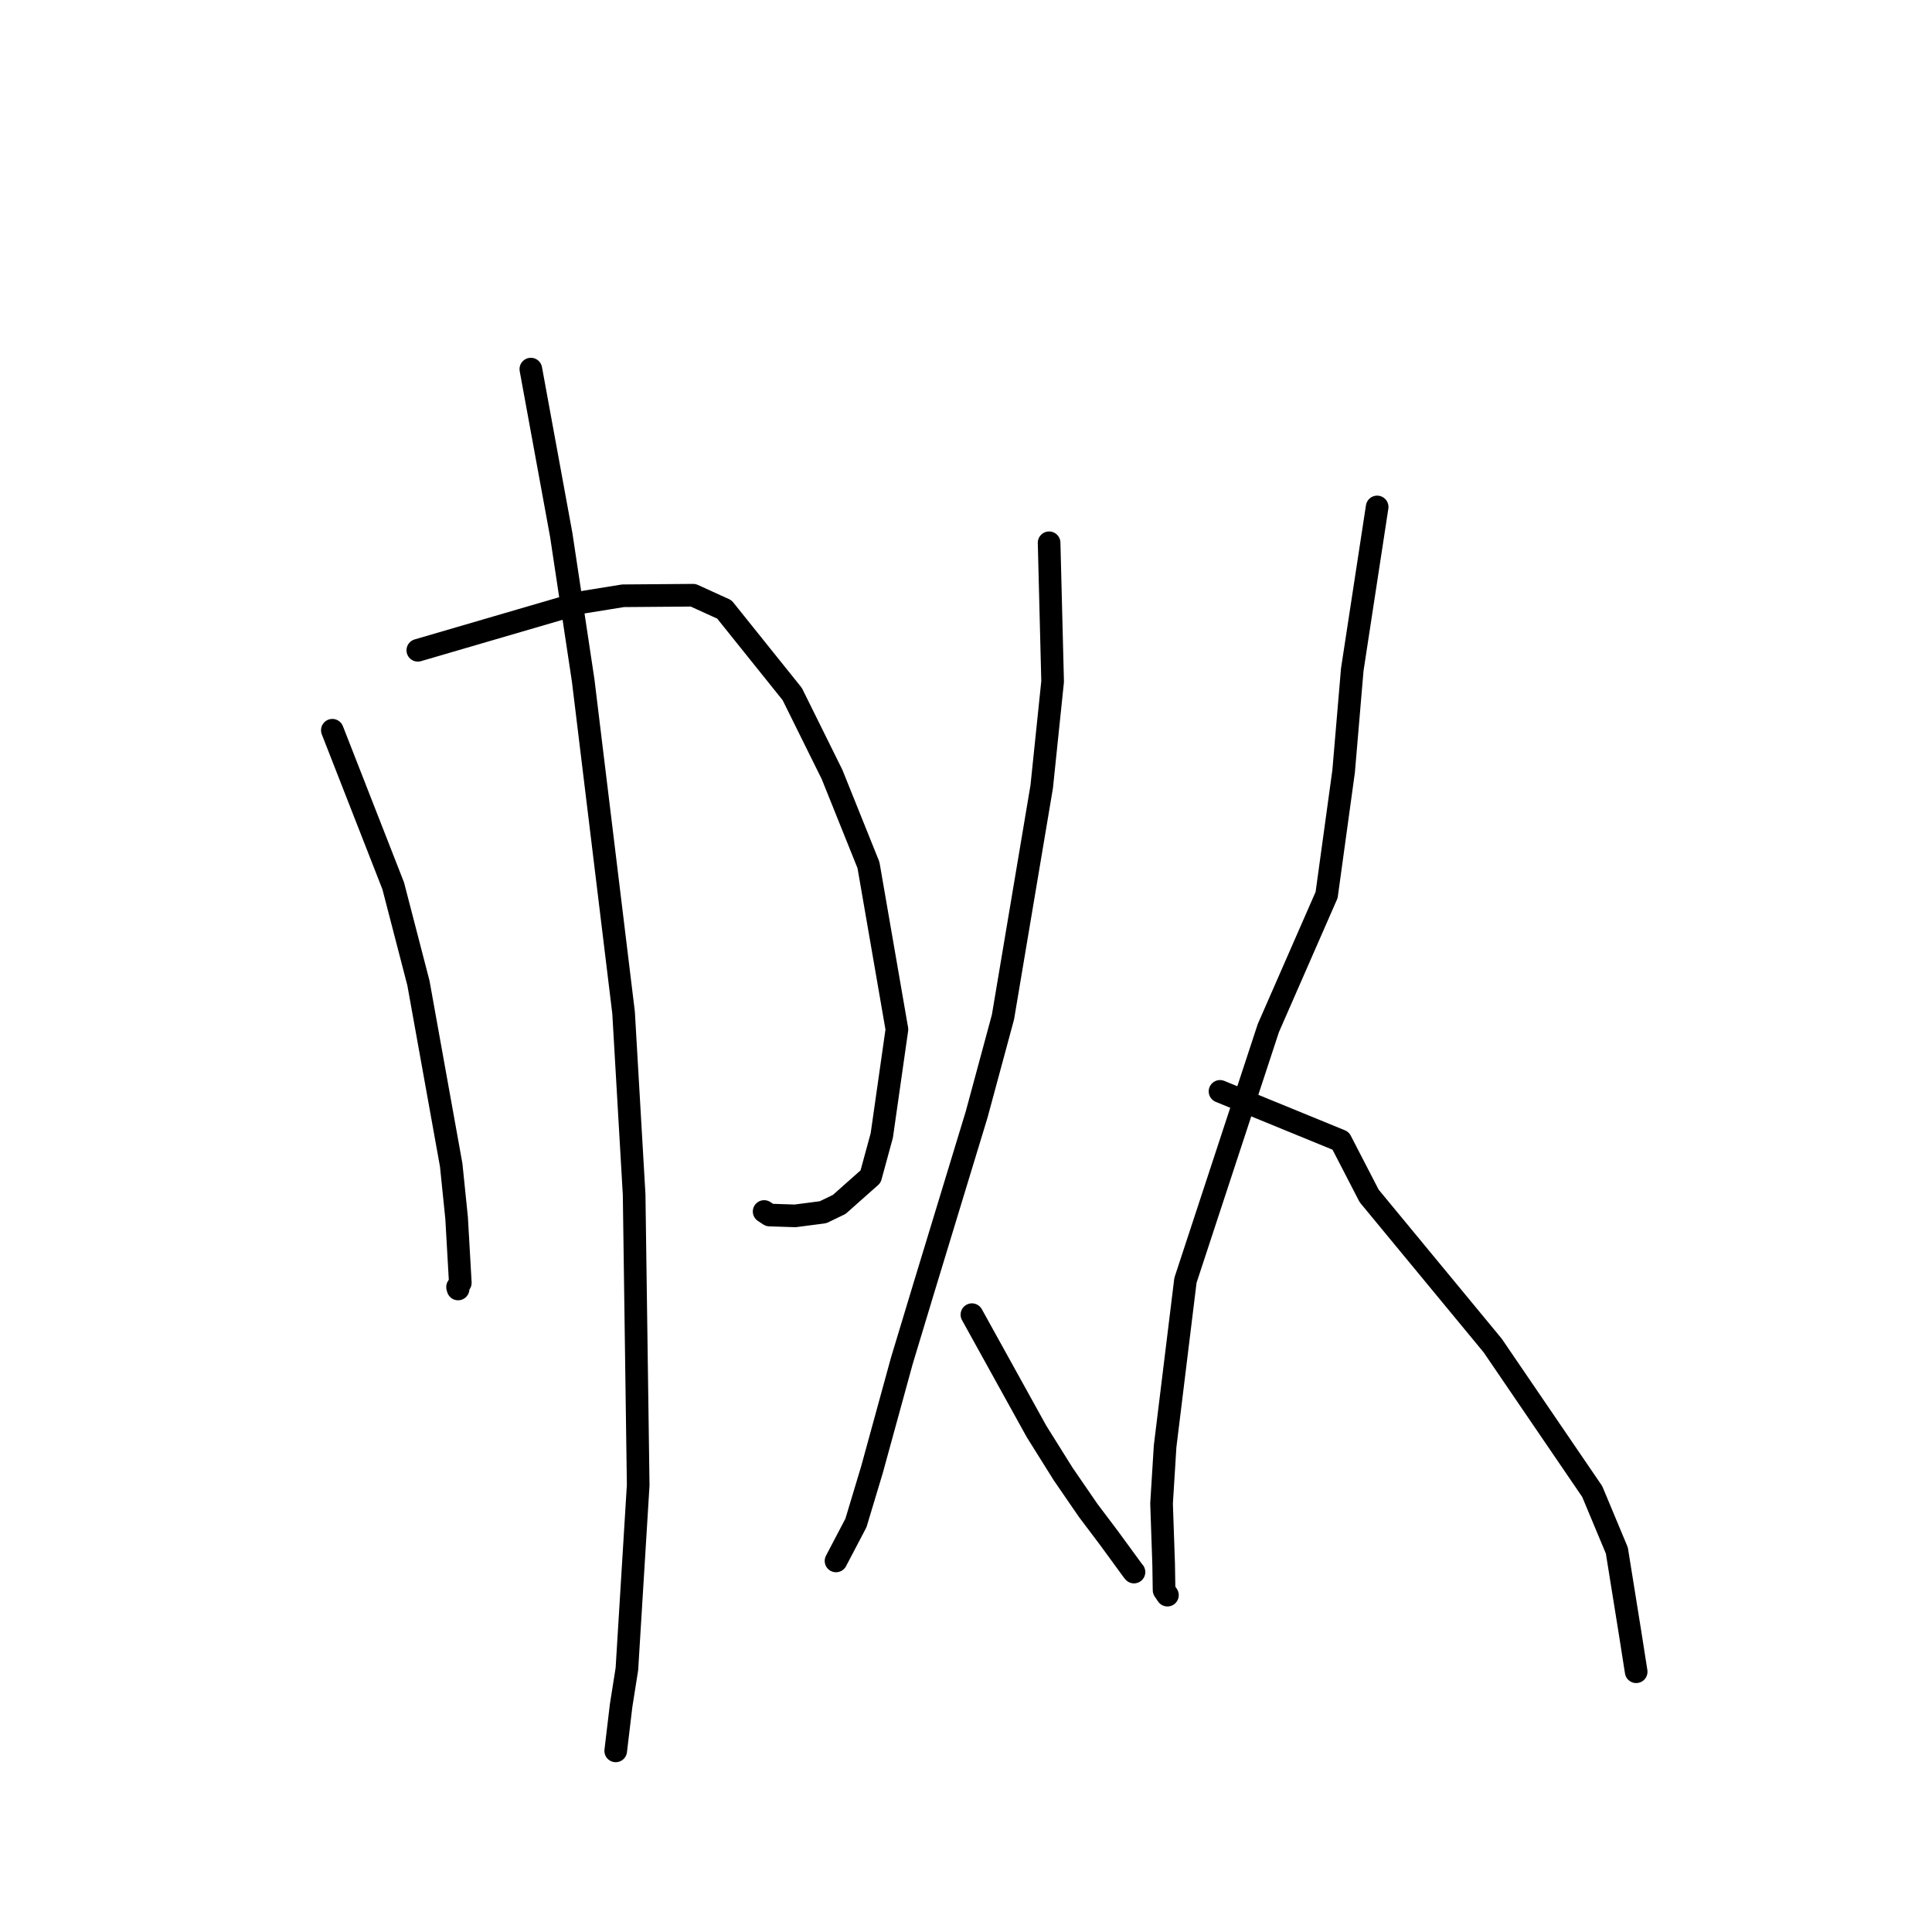 <?xml version="1.0" standalone="no"?>
    <svg width="256" height="256" xmlns="http://www.w3.org/2000/svg" version="1.1">
    <polyline stroke="black" stroke-width="3" stroke-linecap="round" fill="transparent" stroke-linejoin="round" points="44.038 96.761 52.106 117.39 55.444 130.26 59.787 154.382 60.502 161.375 60.994 169.98 60.629 170.539 60.691 170.764 60.7 170.796 " />
        <polyline stroke="black" stroke-width="3" stroke-linecap="round" fill="transparent" stroke-linejoin="round" points="55.362 86.167 77.052 79.831 82.555 78.943 91.844 78.87 95.982 80.755 104.977 91.967 110.252 102.623 115.077 114.625 118.847 136.399 116.842 150.457 115.356 155.906 111.203 159.592 109.061 160.626 105.361 161.109 101.966 160.999 101.252 160.53 " />
        <polyline stroke="black" stroke-width="3" stroke-linecap="round" fill="transparent" stroke-linejoin="round" points="70.339 48.909 74.367 70.878 77.276 90.179 82.627 134.177 84.026 158.28 84.564 196.788 83.067 221.153 82.302 225.991 81.593 231.94 81.586 231.995 81.586 232 " />
        <polyline stroke="black" stroke-width="3" stroke-linecap="round" fill="transparent" stroke-linejoin="round" points="139.012 71.921 139.478 90.306 138.033 104.234 132.899 134.767 129.415 147.661 122.376 170.791 119.495 180.325 115.536 194.756 113.416 201.8 111.017 206.373 110.777 206.831 " />
        <polyline stroke="black" stroke-width="3" stroke-linecap="round" fill="transparent" stroke-linejoin="round" points="128.784 174.2 137.342 189.668 140.881 195.324 144.181 200.127 146.971 203.829 150.091 208.102 150.217 208.254 150.259 208.306 " />
        <polyline stroke="black" stroke-width="3" stroke-linecap="round" fill="transparent" stroke-linejoin="round" points="182.48 67.173 179.183 88.72 178.038 102.198 175.784 118.584 168.059 136.233 157.077 169.655 154.383 191.644 153.913 199.223 154.19 207.266 154.245 210.702 154.656 211.314 154.691 211.365 " />
        <polyline stroke="black" stroke-width="3" stroke-linecap="round" fill="transparent" stroke-linejoin="round" points="161.659 144.613 177.645 151.16 181.421 158.467 197.789 178.29 210.978 197.636 214.241 205.449 215.999 216.401 216.729 221.049 216.802 221.514 " />
        </svg>